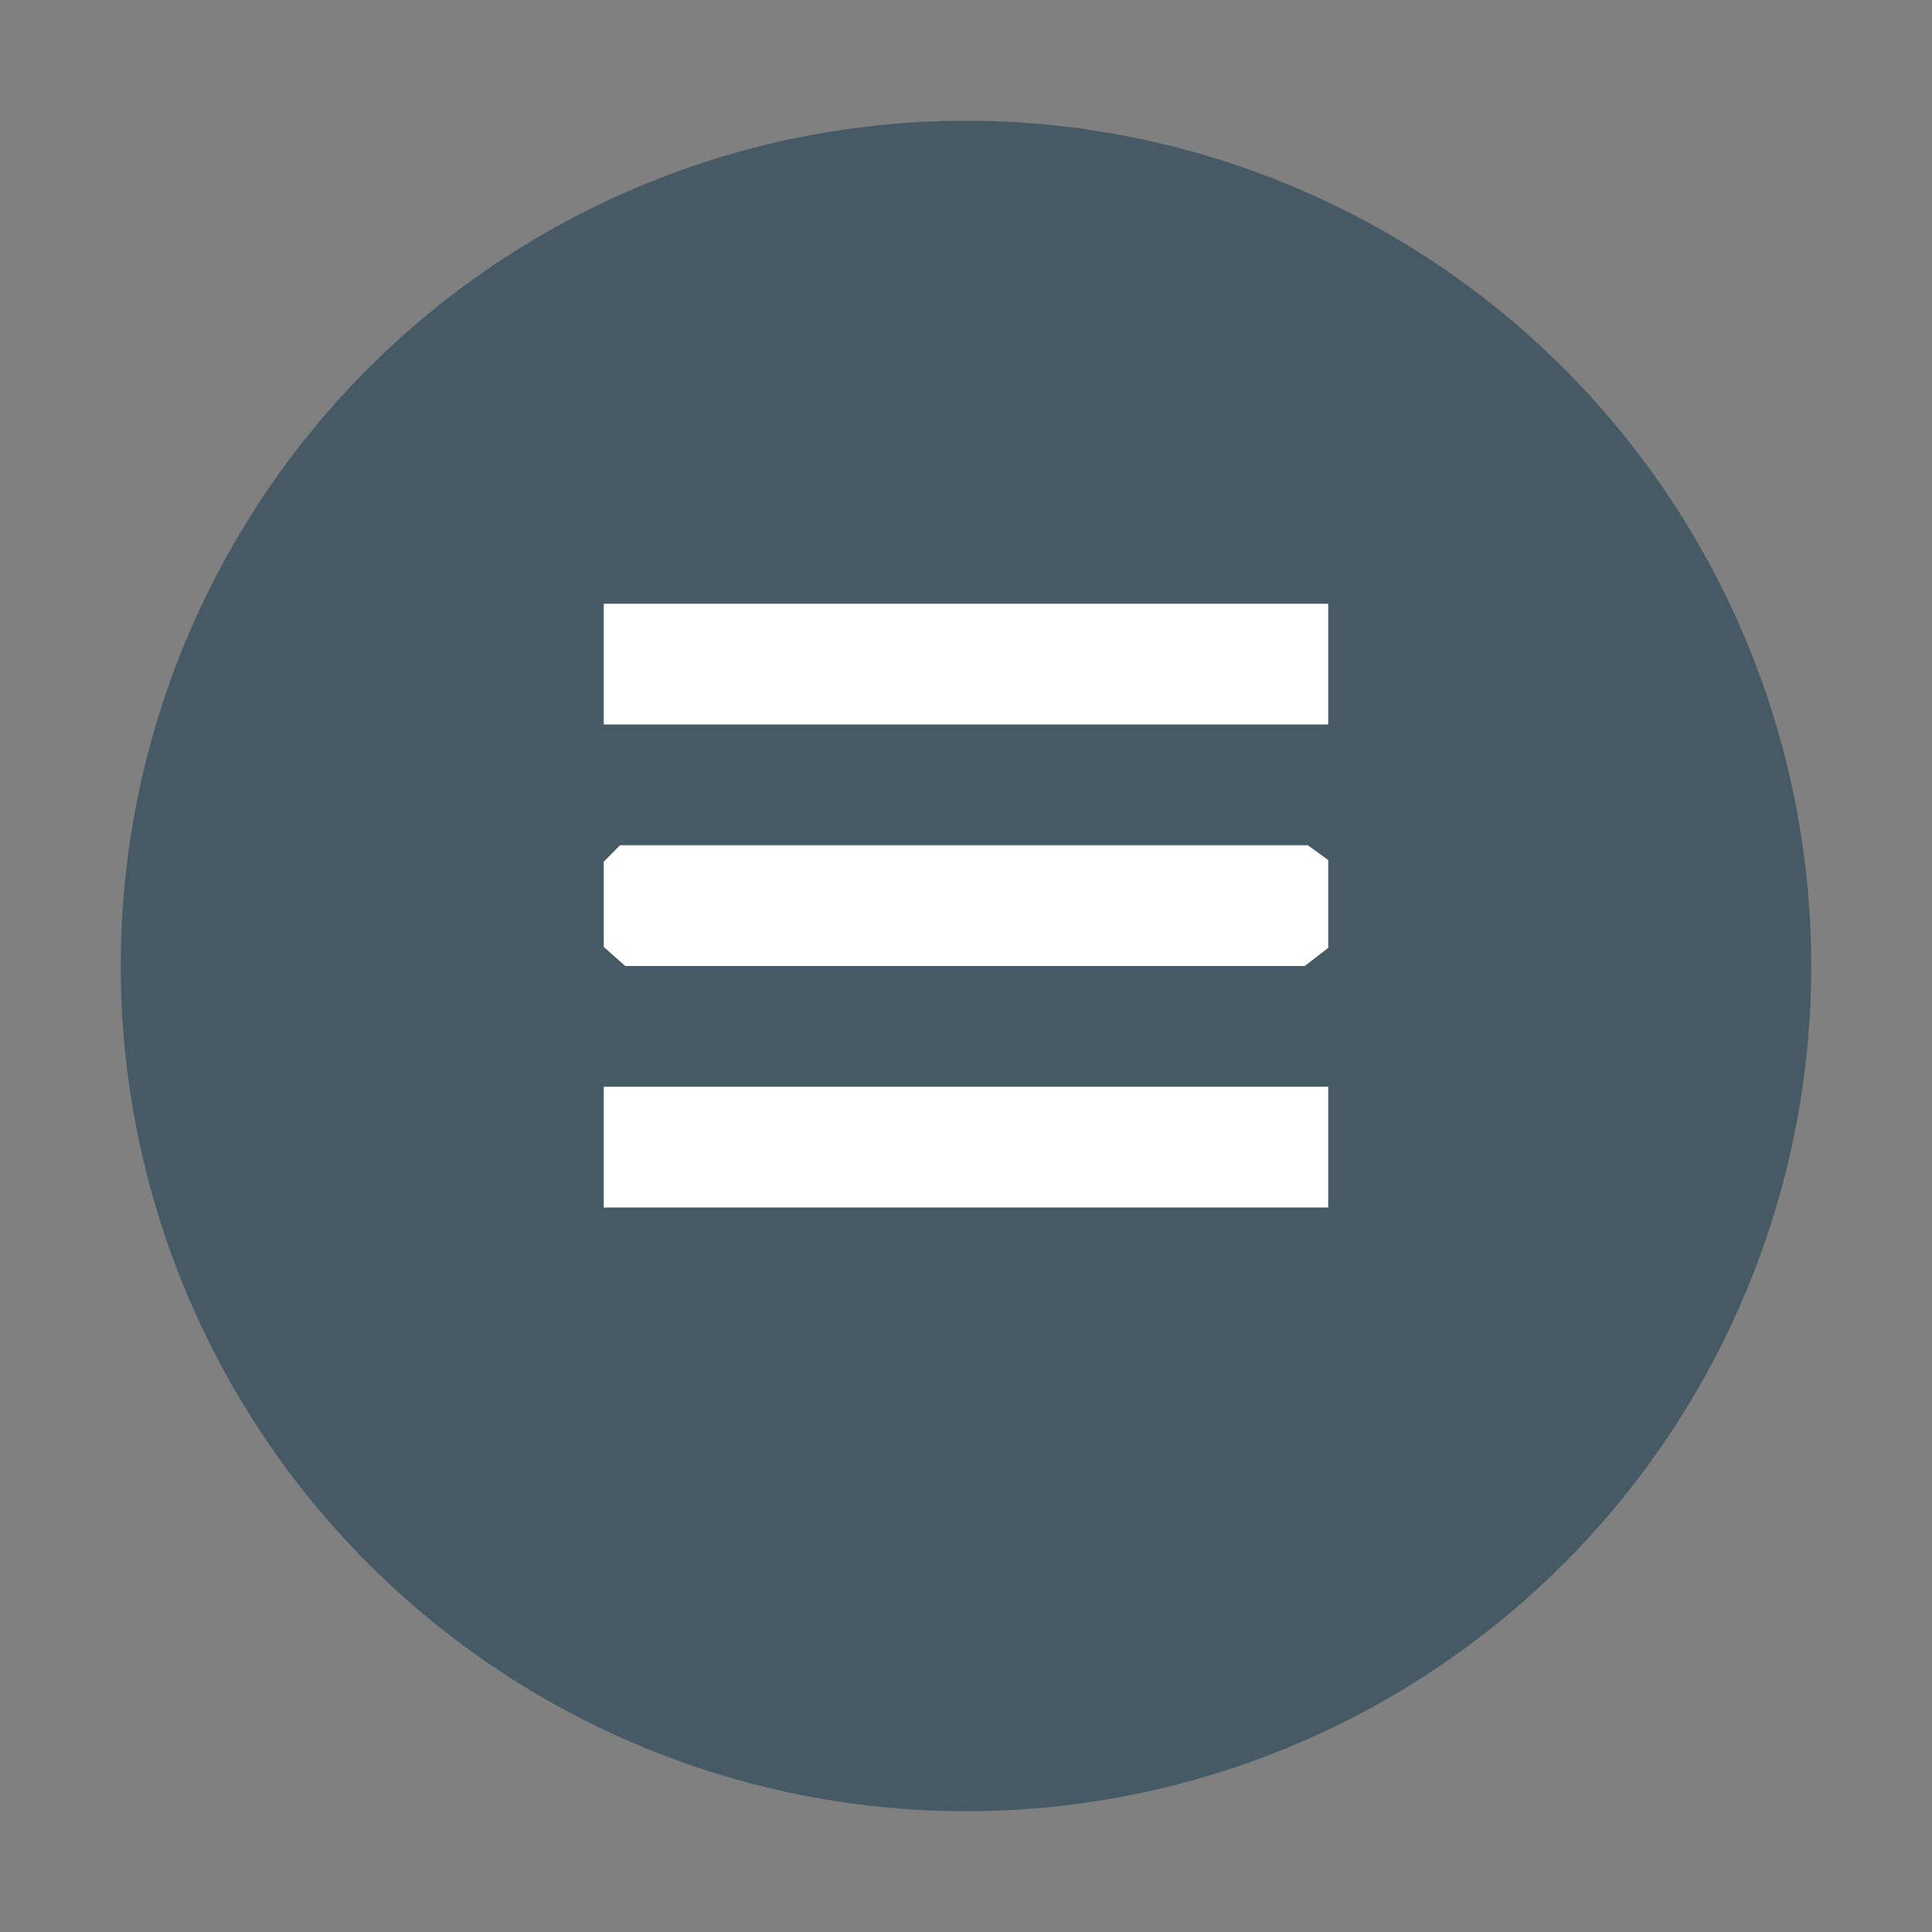 <?xml version="1.0" encoding="UTF-8" standalone="no"?>
<svg
   width="16"
   height="16"
   version="1"
   id="svg2118"
   sodipodi:docname="emblem-documents.svg"
   inkscape:version="1.1.2 (0a00cf5339, 2022-02-04)"
   xmlns:inkscape="http://www.inkscape.org/namespaces/inkscape"
   xmlns:sodipodi="http://sodipodi.sourceforge.net/DTD/sodipodi-0.dtd"
   xmlns="http://www.w3.org/2000/svg"
   xmlns:svg="http://www.w3.org/2000/svg">
  <rect width="100%" height="100%" fill="#808080" stroke="none"/>
  <defs
     id="defs2122" />
  <sodipodi:namedview
     id="namedview2120"
     pagecolor="#ffffff"
     bordercolor="#666666"
     borderopacity="1.0"
     inkscape:pageshadow="2"
     inkscape:pageopacity="0.0"
     inkscape:pagecheckerboard="0"
     showgrid="false"
     inkscape:zoom="51.6875"
     inkscape:cx="7.9903265"
     inkscape:cy="8"
     inkscape:window-width="1920"
     inkscape:window-height="1051"
     inkscape:window-x="0"
     inkscape:window-y="29"
     inkscape:window-maximized="1"
     inkscape:current-layer="svg2118" />
  <circle
     style="fill:#455a64"
     cx="8"
     cy="8"
     r="7"
     id="circle2110" />
  <path
     style="fill:#ffffff"
     d="m 5,5 h 6 V 6 H 5 Z"
     id="path2112" />
  <path
     style="fill:#ffffff"
     d="M 5,7.136 5.135,7 H 10.831 V 7 L 11,7.123 V 7.85 L 10.805,8 V 8 H 5.178 V 8 L 5,7.842 Z"
     id="path2114"
     sodipodi:nodetypes="cccccccccccc" />
  <path
     style="fill:#ffffff"
     d="m 5,9 h 6 v 1 H 5 Z"
     id="path2116" />
</svg>
